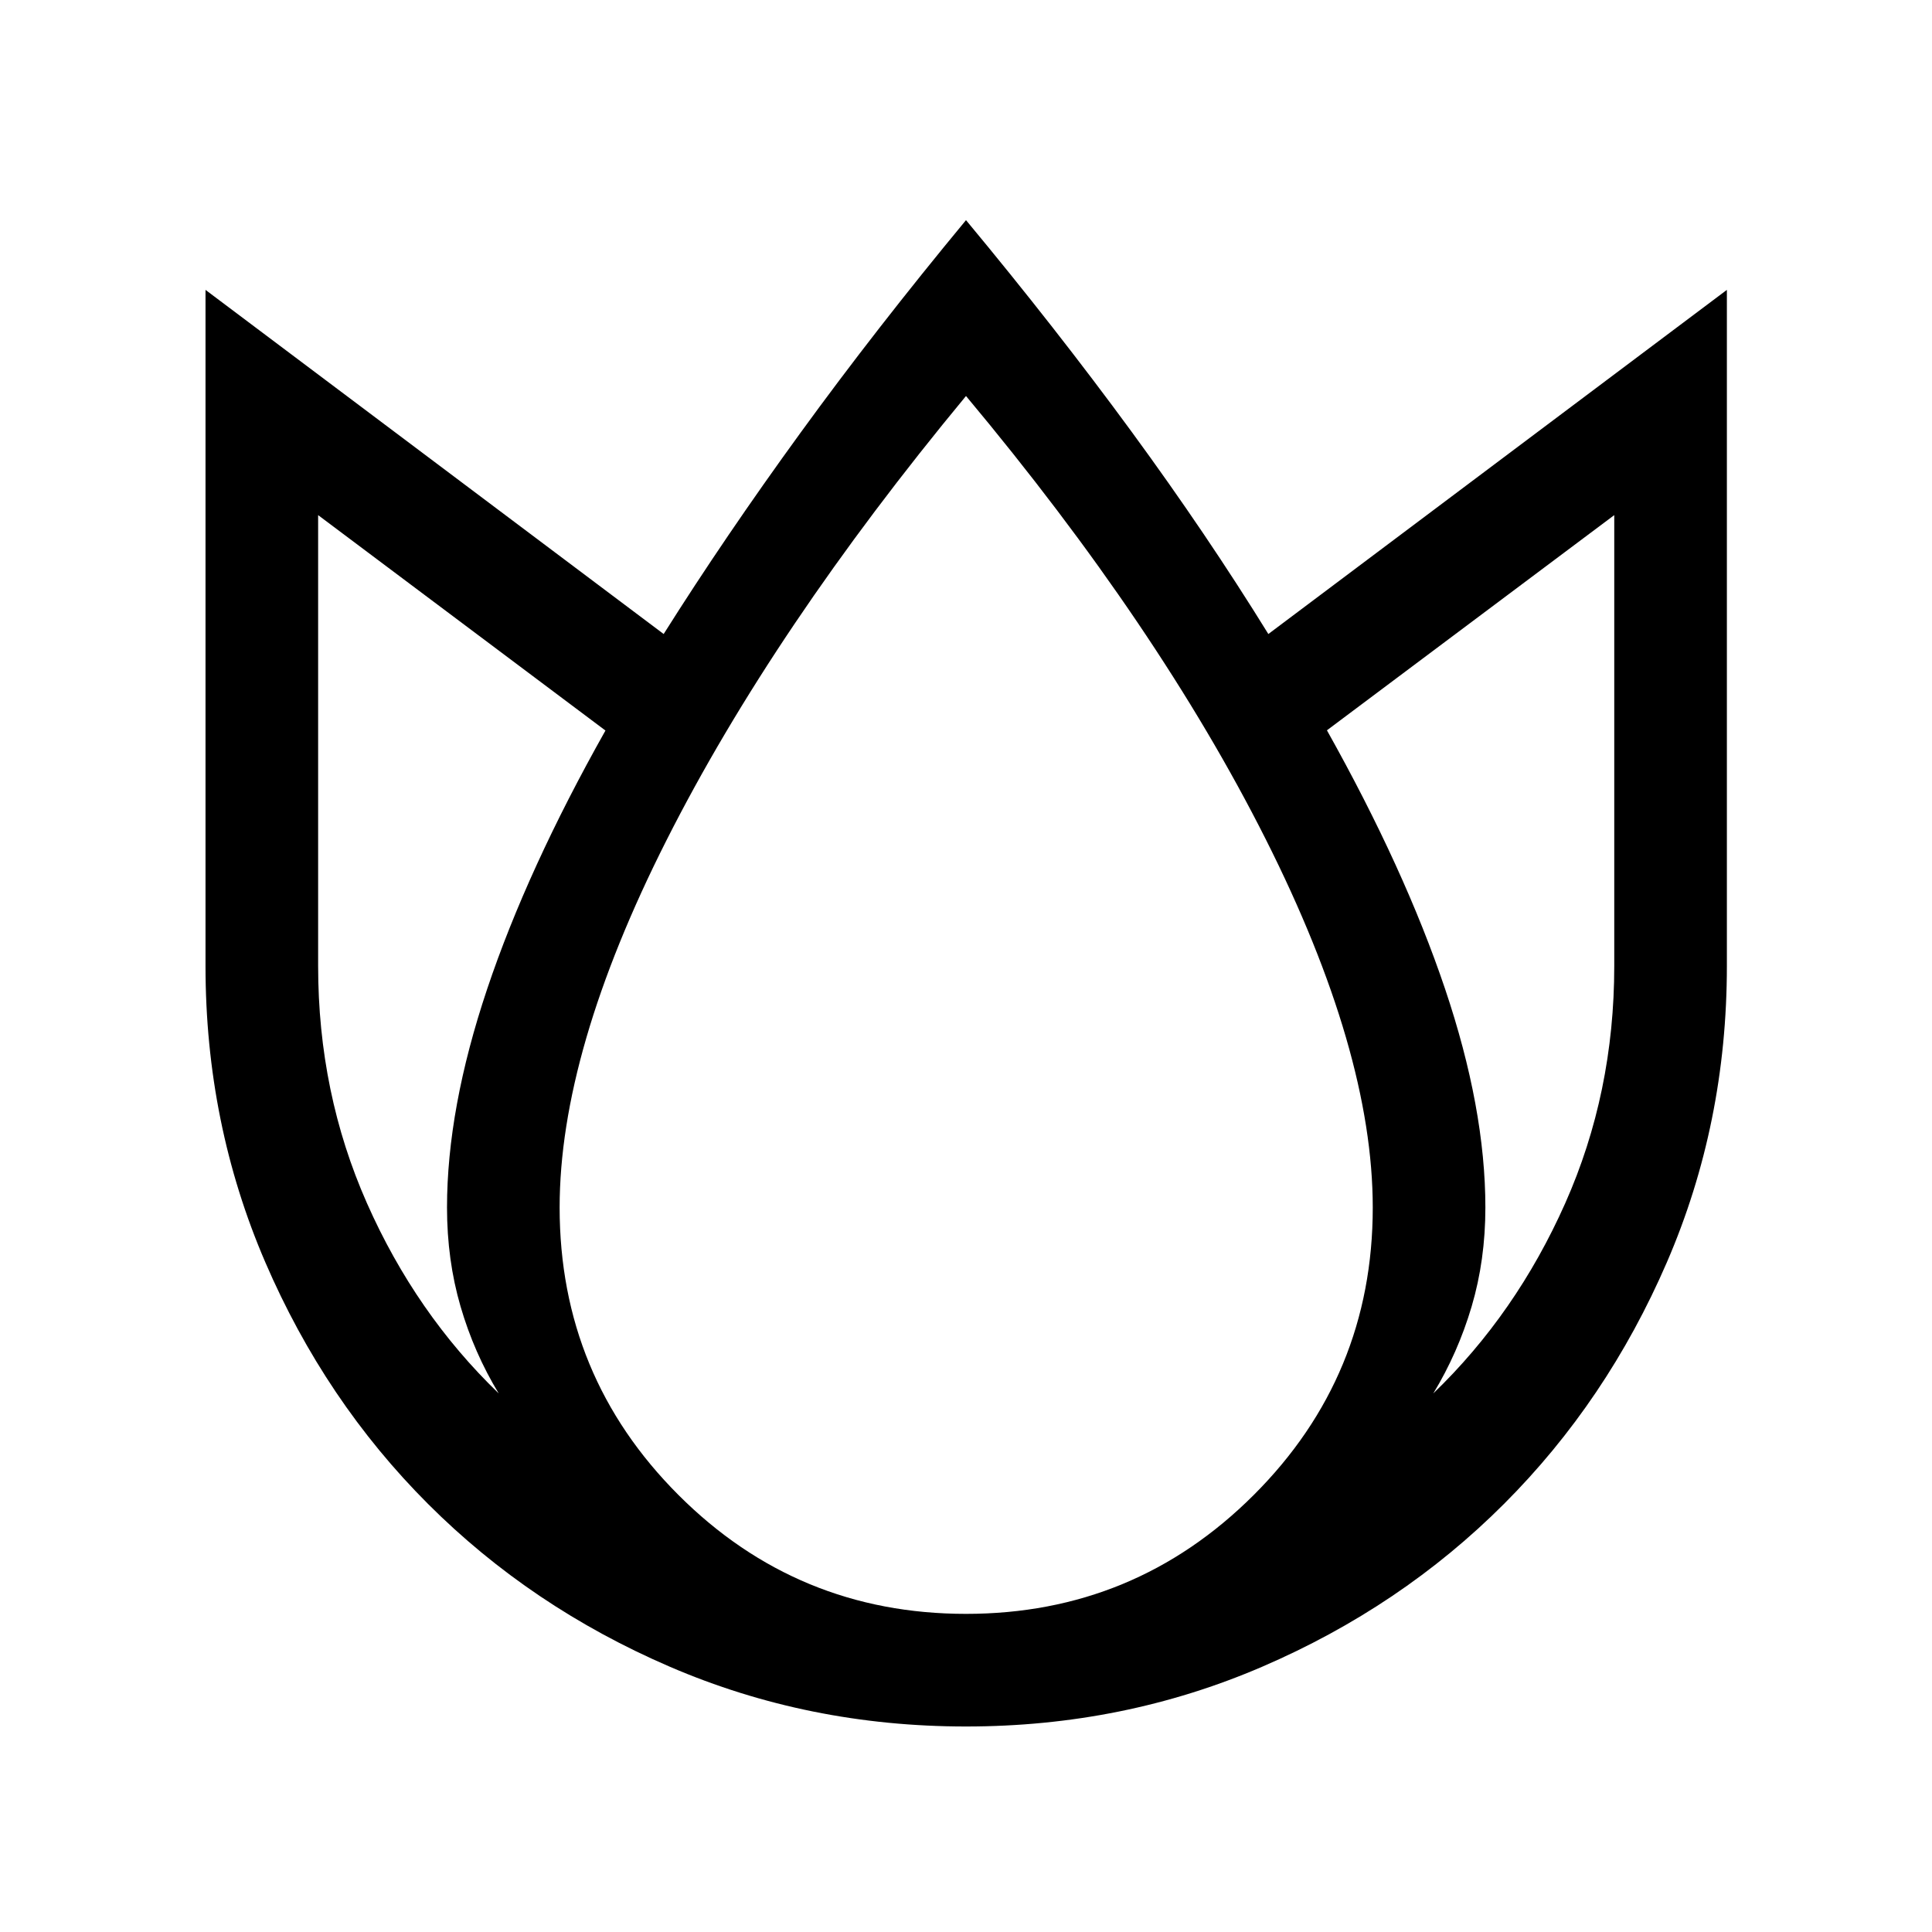 <svg xmlns="http://www.w3.org/2000/svg" height="24" viewBox="0 96 960 960" width="24"><path d="M480 205.387q44.692 53.807 82.192 105 37.5 51.192 68.038 100.654l227.846-171V576q0 78.269-29.808 147.211-29.808 68.942-80.961 120.096-51.154 51.153-120.096 80.865Q558.269 953.883 480 953.883q-78.269 0-147.211-29.711-68.942-29.712-120.096-80.865-51.153-51.154-80.865-120.096Q102.117 654.269 102.117 576V240.041l227.653 171q30.538-48.462 68.038-100.058 37.5-51.596 82.192-105.596ZM158.077 351.962V576q0 63.078 24.27 117.887 24.27 54.808 65.464 94.501-12.232-20.116-18.963-43.194-6.731-23.078-6.731-49.194 0-49.115 19.961-108.596 19.962-59.48 58.769-128.403l-142.77-107.039ZM480 292.769q-95.73 115.692-148.827 220.769Q278.077 618.615 278.077 696q0 83.808 59.058 142.865Q396.192 897.923 480 897.923t142.962-59.058Q682.115 779.808 682.115 696q0-77.385-53.192-183.019Q575.73 407.346 480 292.769Zm322.115 59.193-142.77 106.924q38.615 68.922 58.673 128.403Q738.076 646.77 738.076 696q0 26.116-6.828 49.194-6.827 23.078-19.059 43.194 41.194-39.693 65.56-94.501Q802.115 639.078 802.115 576V351.962Z"/></svg>